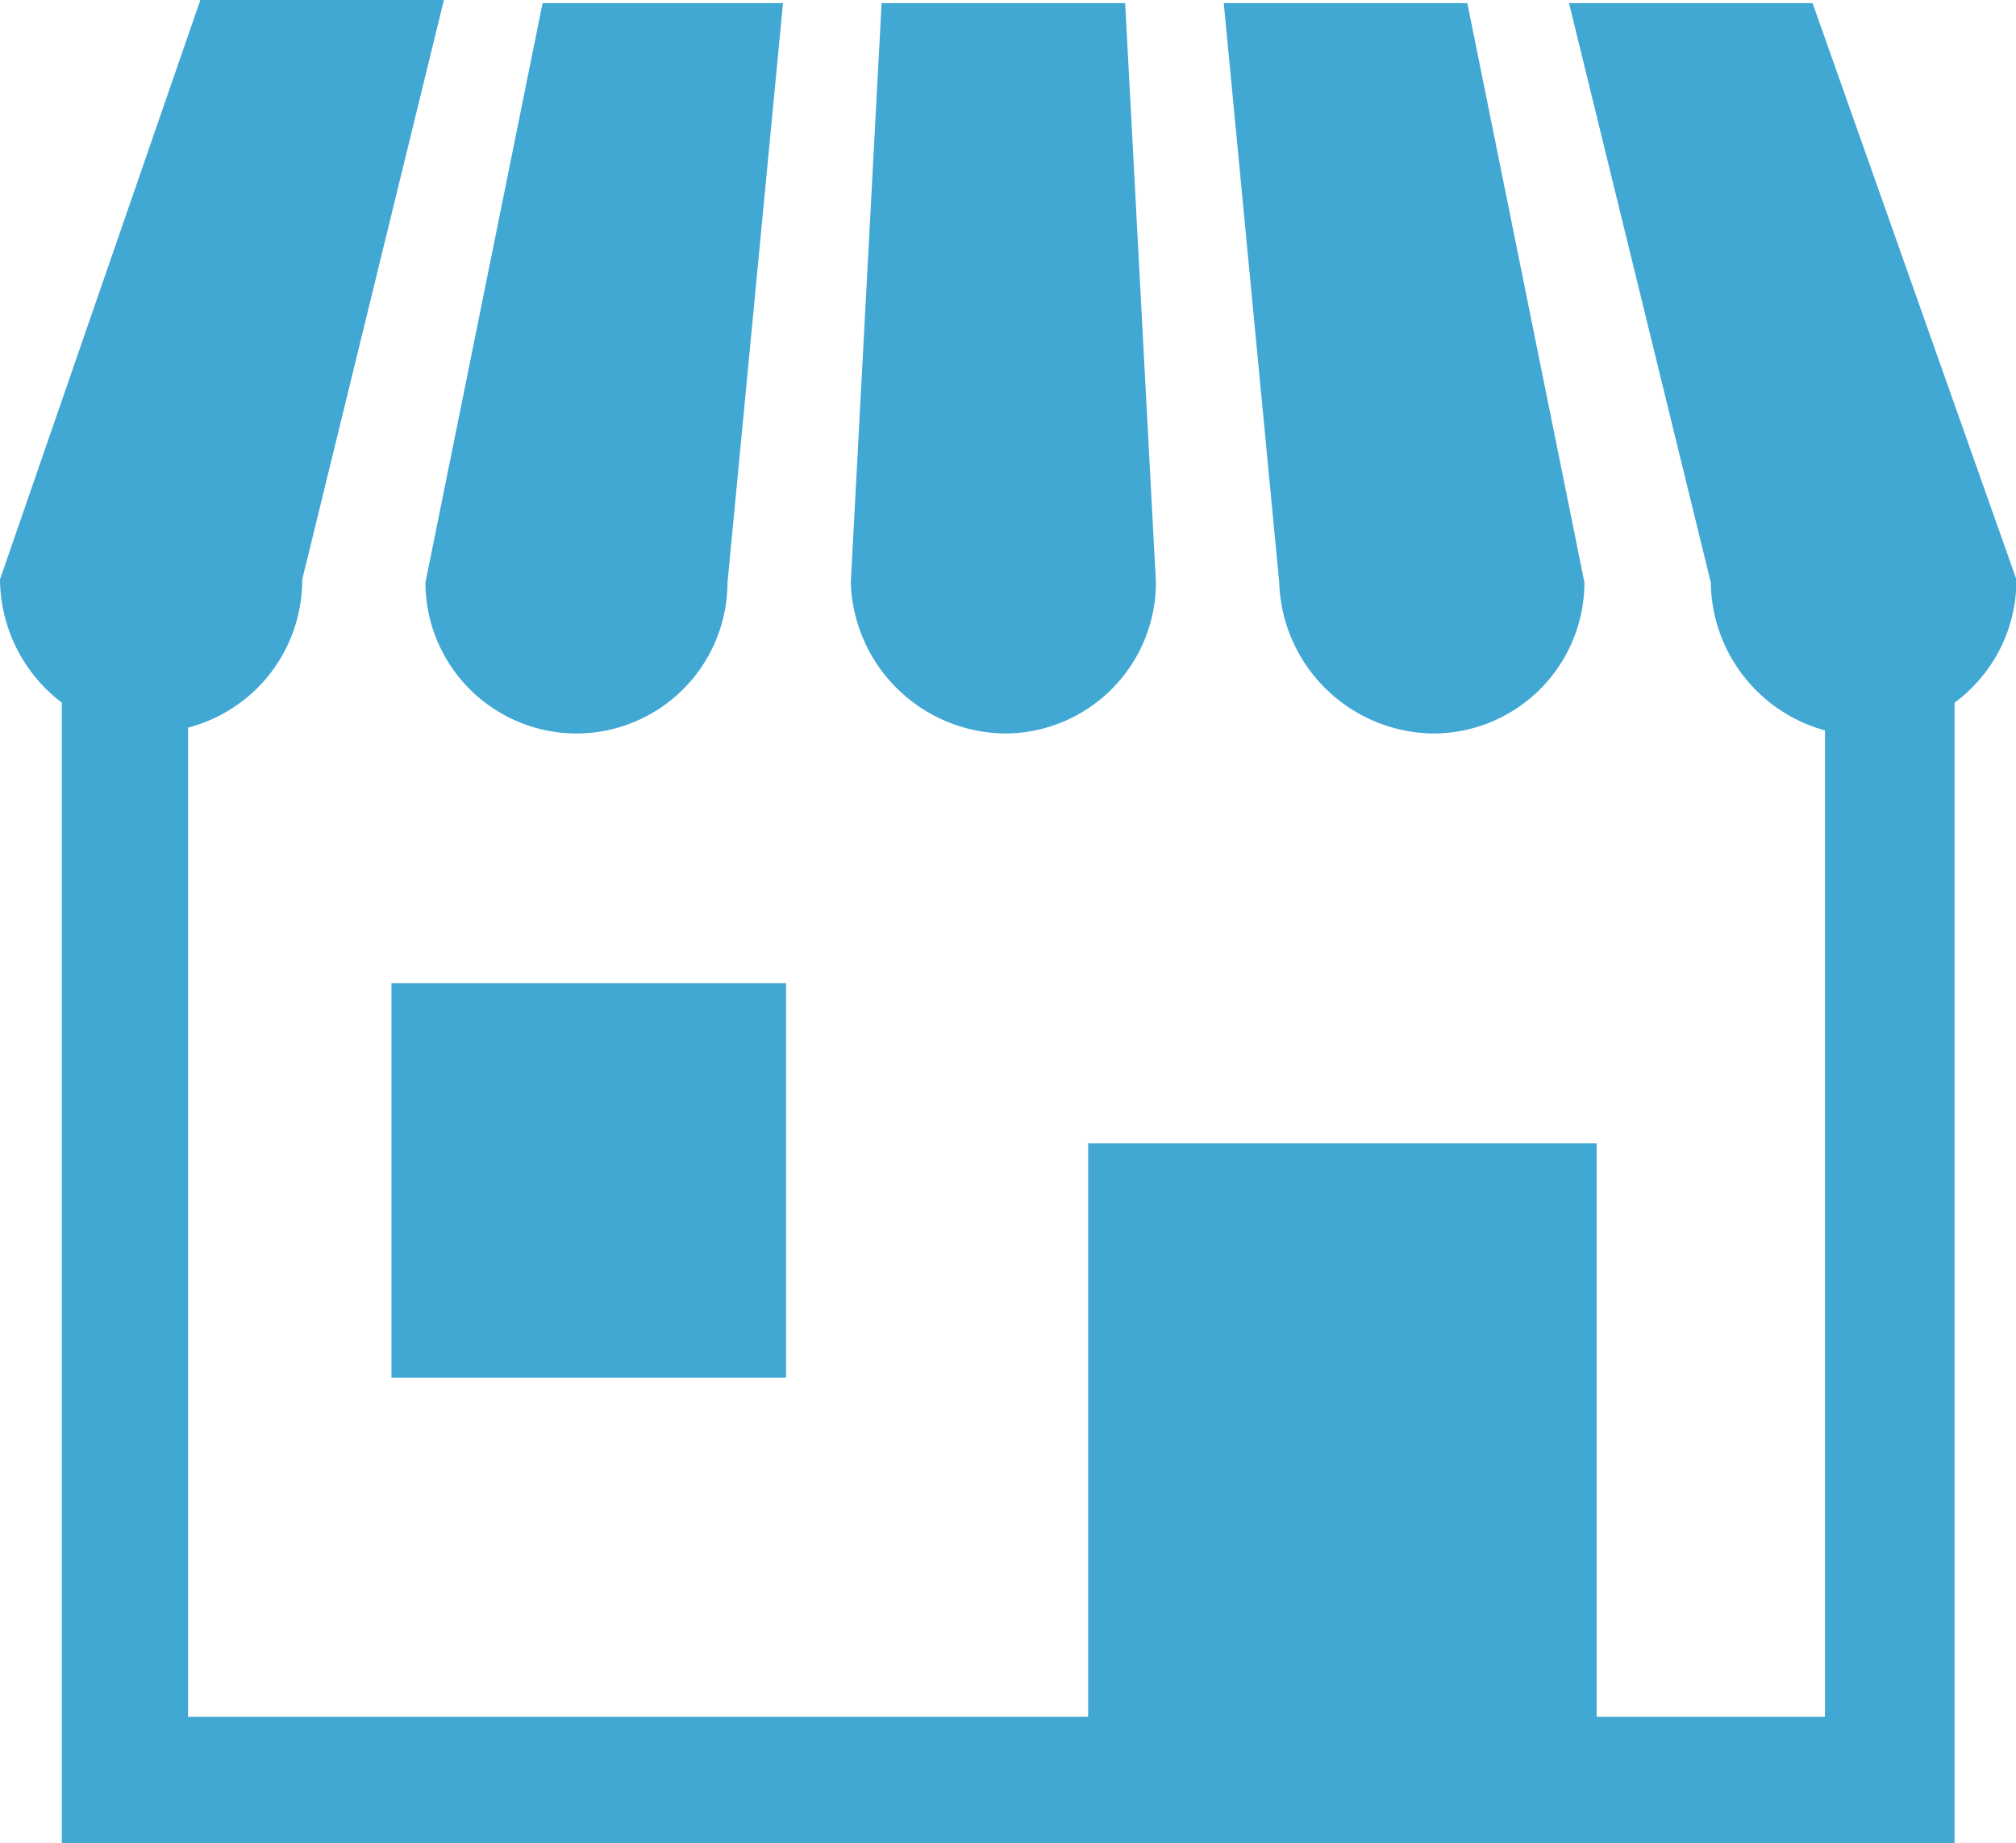 <svg xmlns="http://www.w3.org/2000/svg" viewBox="1639 665 42.382 38.753">
  <defs>
    <style>
      .cls-1 {
        fill: #41a7d3;
      }
    </style>
  </defs>
  <g id="Group_1802" data-name="Group 1802" transform="translate(-8949.9 -402.3)">
    <path id="Path_838" data-name="Path 838" class="cls-1" d="M100.375,82.759a3.181,3.181,0,0,0,3.175-3.175L104.717,67.4H99.663L97.2,79.583A3.181,3.181,0,0,0,100.375,82.759Z" transform="translate(10500.644 999.965)"/>
    <path id="Path_839" data-name="Path 839" class="cls-1" d="M114.24,82.759a3.181,3.181,0,0,0,3.175-3.175L116.768,67.4h-5.12L111,79.583A3.28,3.28,0,0,0,114.24,82.759Z" transform="translate(10495.786 999.965)"/>
    <path id="Path_840" data-name="Path 840" class="cls-1" d="M127.507,82.759a3.181,3.181,0,0,0,3.175-3.175L128.22,67.4H123.1l1.166,12.183A3.28,3.28,0,0,0,127.507,82.759Z" transform="translate(10491.527 999.965)"/>
    <path id="Path_841" data-name="Path 841" class="cls-1" d="M121.505,67.365h-5.12l2.981,12.183a3.265,3.265,0,0,0,2.4,3.111V103.4h-4.8V91.343H106.276V103.4H87.353v-20.8a3.207,3.207,0,0,0,2.4-3.111L92.732,67.3h-5.12L83.4,79.483a3.284,3.284,0,0,0,1.3,2.592v23.978h39.79V82.075a3.19,3.19,0,0,0,1.3-2.592Z" transform="translate(10505.5 1000)"/>
    <rect id="Rectangle_1150" data-name="Rectangle 1150" class="cls-1" width="8.295" height="8.295" transform="translate(10597.13 1087.973)"/>
  </g>
</svg>
